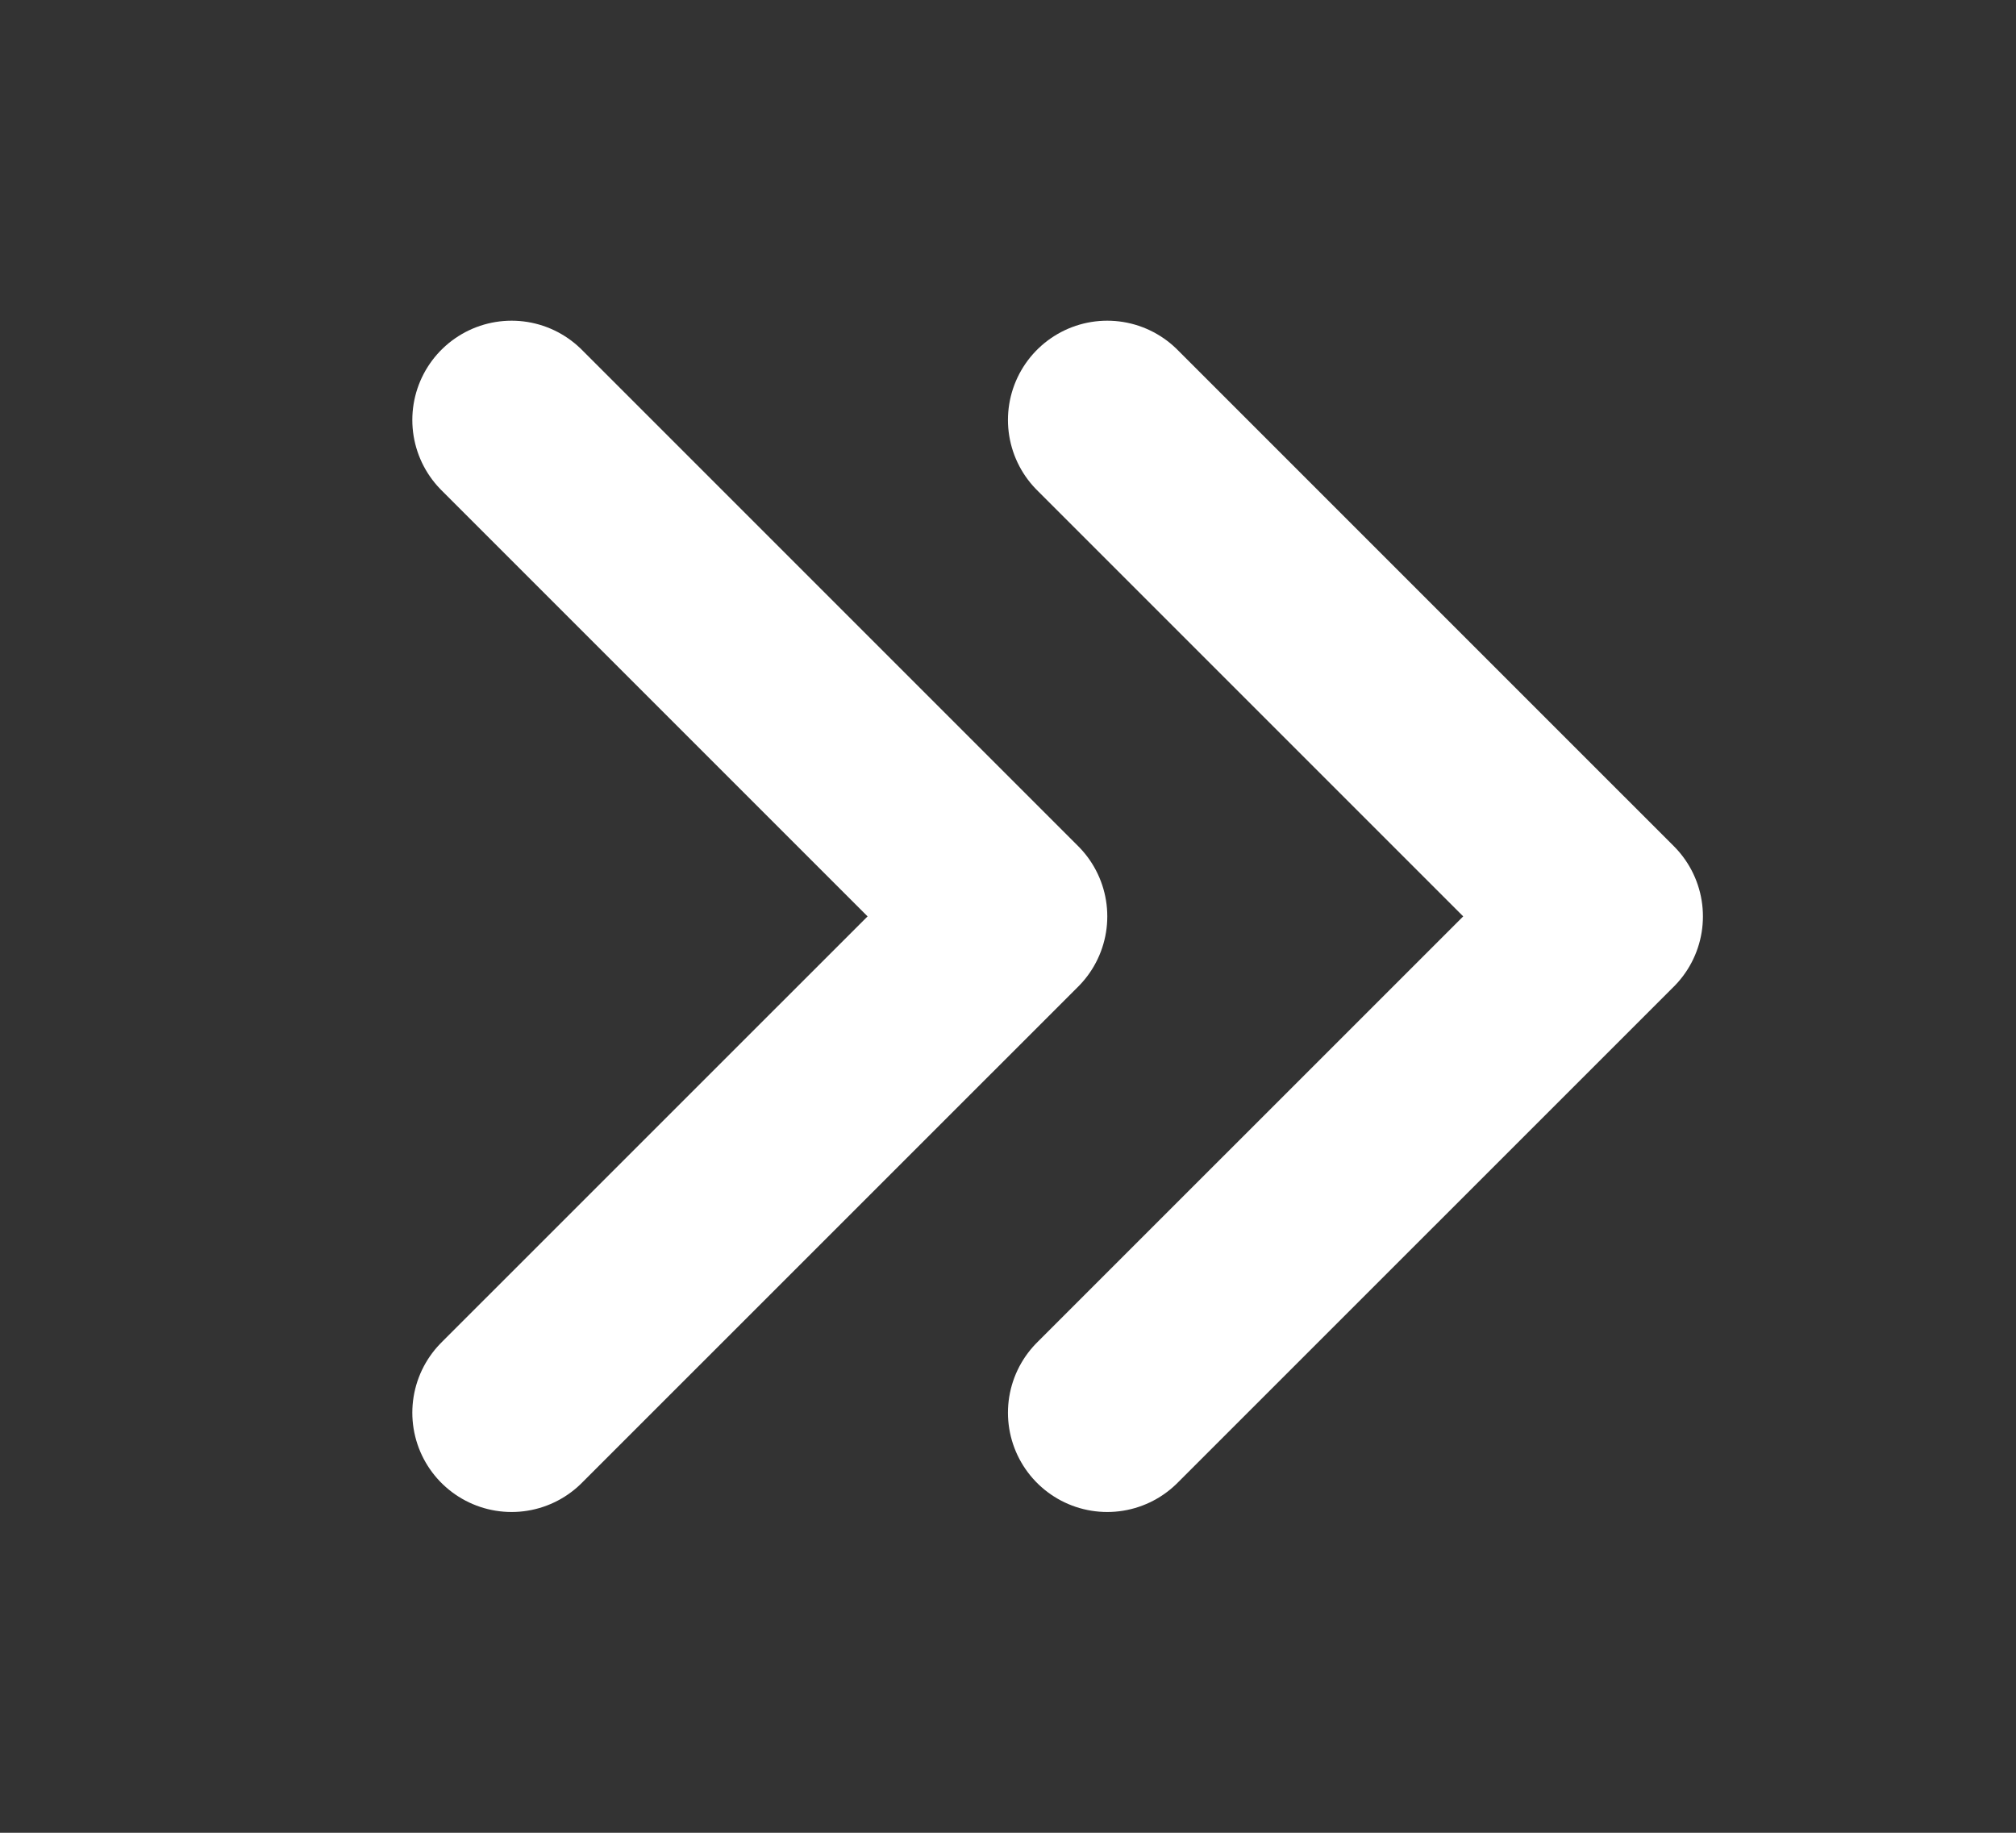 <svg width="22" height="20" viewBox="0 0 22 20" fill="none" xmlns="http://www.w3.org/2000/svg">
<rect x="0" y="0" width="22" height="20" fill="#333333" stroke="none"/>
<g clip-path="url(#clip0_0_2946)">
<path d="M12.083 4.583L17.5 10L12.083 15.416" stroke="white" stroke-width="2.167" stroke-linecap="round" stroke-linejoin="round"/>
<path d="M5.583 4.583L11 10L5.583 15.416" stroke="white" stroke-width="2.167" stroke-linecap="round" stroke-linejoin="round"/>
</g>
<defs>
<clipPath id="clip0_0_2946">
<rect width="22" height="20" fill="white" transform="matrix(-1 0 0 1 22 0)"/>
</clipPath>
</defs>
</svg>

